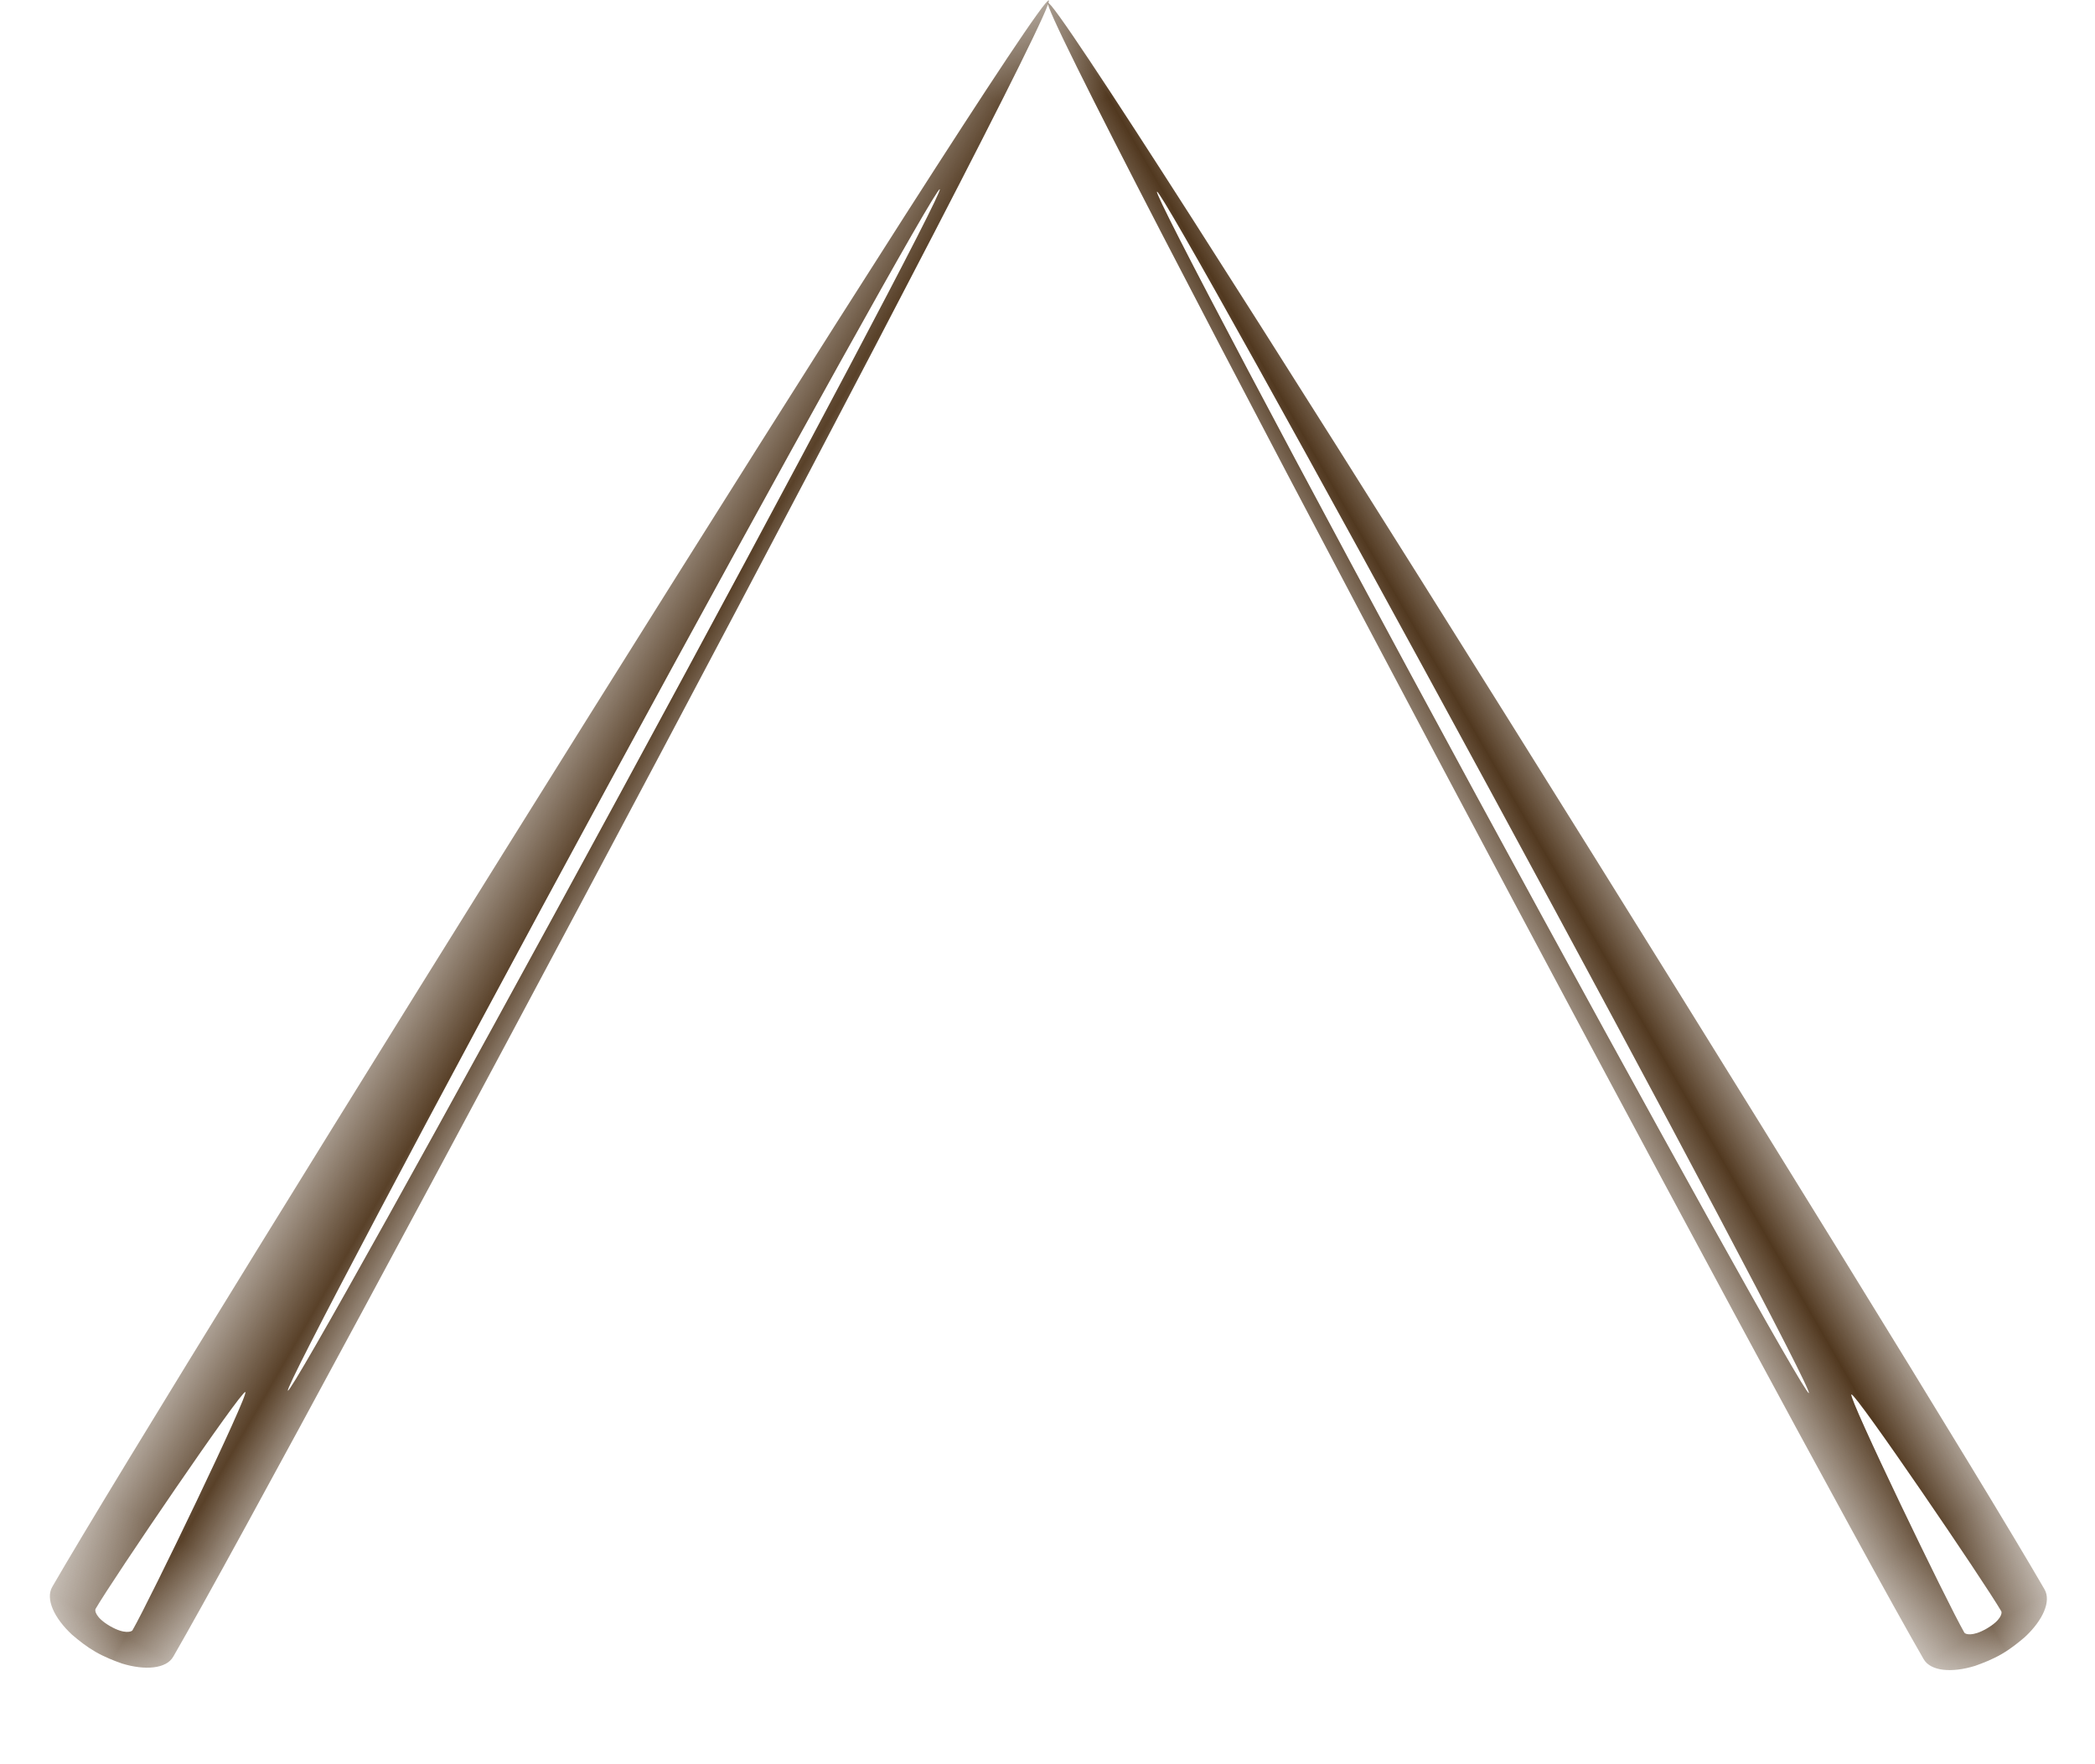 <?xml version="1.0" encoding="UTF-8"?>
<svg width="19px" height="16px" viewBox="0 0 19 16" version="1.1" xmlns="http://www.w3.org/2000/svg" xmlns:xlink="http://www.w3.org/1999/xlink">
    <!-- Generator: Sketch 52.2 (67145) - http://www.bohemiancoding.com/sketch -->
    <title>Arrow</title>
    <desc>Created with Sketch.</desc>
    <defs>
        <polygon id="path-1" points="0.242 0.045 17.536 0.045 17.536 1.312 0.242 1.312"></polygon>
        <polygon id="path-3" points="0.229 0.826 17.523 0.826 17.523 2.092 0.229 2.092"></polygon>
    </defs>
    <g id="Work-Home-page" stroke="none" stroke-width="1" fill="none" fill-rule="evenodd">
        <g id="Help-Desk-Estel" transform="translate(-2896, -1102)">
            <g id="Wish-List-Copy-6" transform="translate(2728, 1032)">
                <g id="Group-3">
                    <g id="Arrow" transform="translate(177.5, 77) scale(1, -1) translate(-177.5, -77) translate(167, 68)">
                        <g id="Group-3" transform="translate(5.966, 8.765) rotate(60) translate(-5.966, -8.765) translate(-3.034, 7.765)">
                            <mask id="mask-2" fill="white">
                                <use xlink:href="#path-1"></use>
                            </mask>
                            <g id="Clip-2"></g>
                            <path d="M9.362,0.581 C5.94,0.491 3.166,0.387 3.166,0.351 C3.166,0.315 5.94,0.359 9.362,0.449 C12.782,0.539 15.558,0.643 15.558,0.679 C15.555,0.715 12.782,0.67 9.362,0.581 M0.579,0.872 C0.563,0.872 0.51,0.833 0.51,0.679 C0.51,0.53 0.563,0.485 0.579,0.485 C0.888,0.485 2.962,0.64 2.962,0.679 C2.962,0.718 0.884,0.872 0.579,0.872 M0.556,0.045 C0.431,0.045 0.32,0.2 0.27,0.418 C0.255,0.5 0.242,0.586 0.242,0.679 C0.242,0.771 0.255,0.858 0.27,0.939 C0.32,1.158 0.431,1.312 0.556,1.312 C2.728,1.312 17.536,0.81 17.536,0.679 C17.536,0.55 2.753,0.045 0.556,0.045" id="Fill-1" fill="#51381F" mask="url(#mask-2)"></path>
                        </g>
                        <g id="Group-3-Copy" transform="translate(14.801, 8.614) scale(-1, 1) rotate(60) translate(-14.801, -8.614) translate(5.801, 7.114)">
                            <mask id="mask-4" fill="white">
                                <use xlink:href="#path-3"></use>
                            </mask>
                            <g id="Clip-2"></g>
                            <path d="M9.349,1.361 C5.928,1.271 3.153,1.168 3.153,1.131 C3.153,1.095 5.928,1.14 9.349,1.229 C12.769,1.319 15.545,1.423 15.545,1.459 C15.542,1.495 12.769,1.451 9.349,1.361 M0.566,1.653 C0.55,1.653 0.497,1.613 0.497,1.459 C0.497,1.31 0.55,1.266 0.566,1.266 C0.875,1.266 2.949,1.42 2.949,1.459 C2.949,1.498 0.871,1.653 0.566,1.653 M0.543,0.826 C0.418,0.826 0.307,0.98 0.257,1.199 C0.242,1.28 0.229,1.367 0.229,1.459 C0.229,1.552 0.242,1.638 0.257,1.72 C0.307,1.939 0.418,2.092 0.543,2.092 C2.715,2.092 17.523,1.591 17.523,1.459 C17.523,1.33 2.74,0.826 0.543,0.826" id="Fill-1" fill="#51381F" mask="url(#mask-4)"></path>
                        </g>
                    </g>
                </g>
            </g>
        </g>
    </g>
</svg>